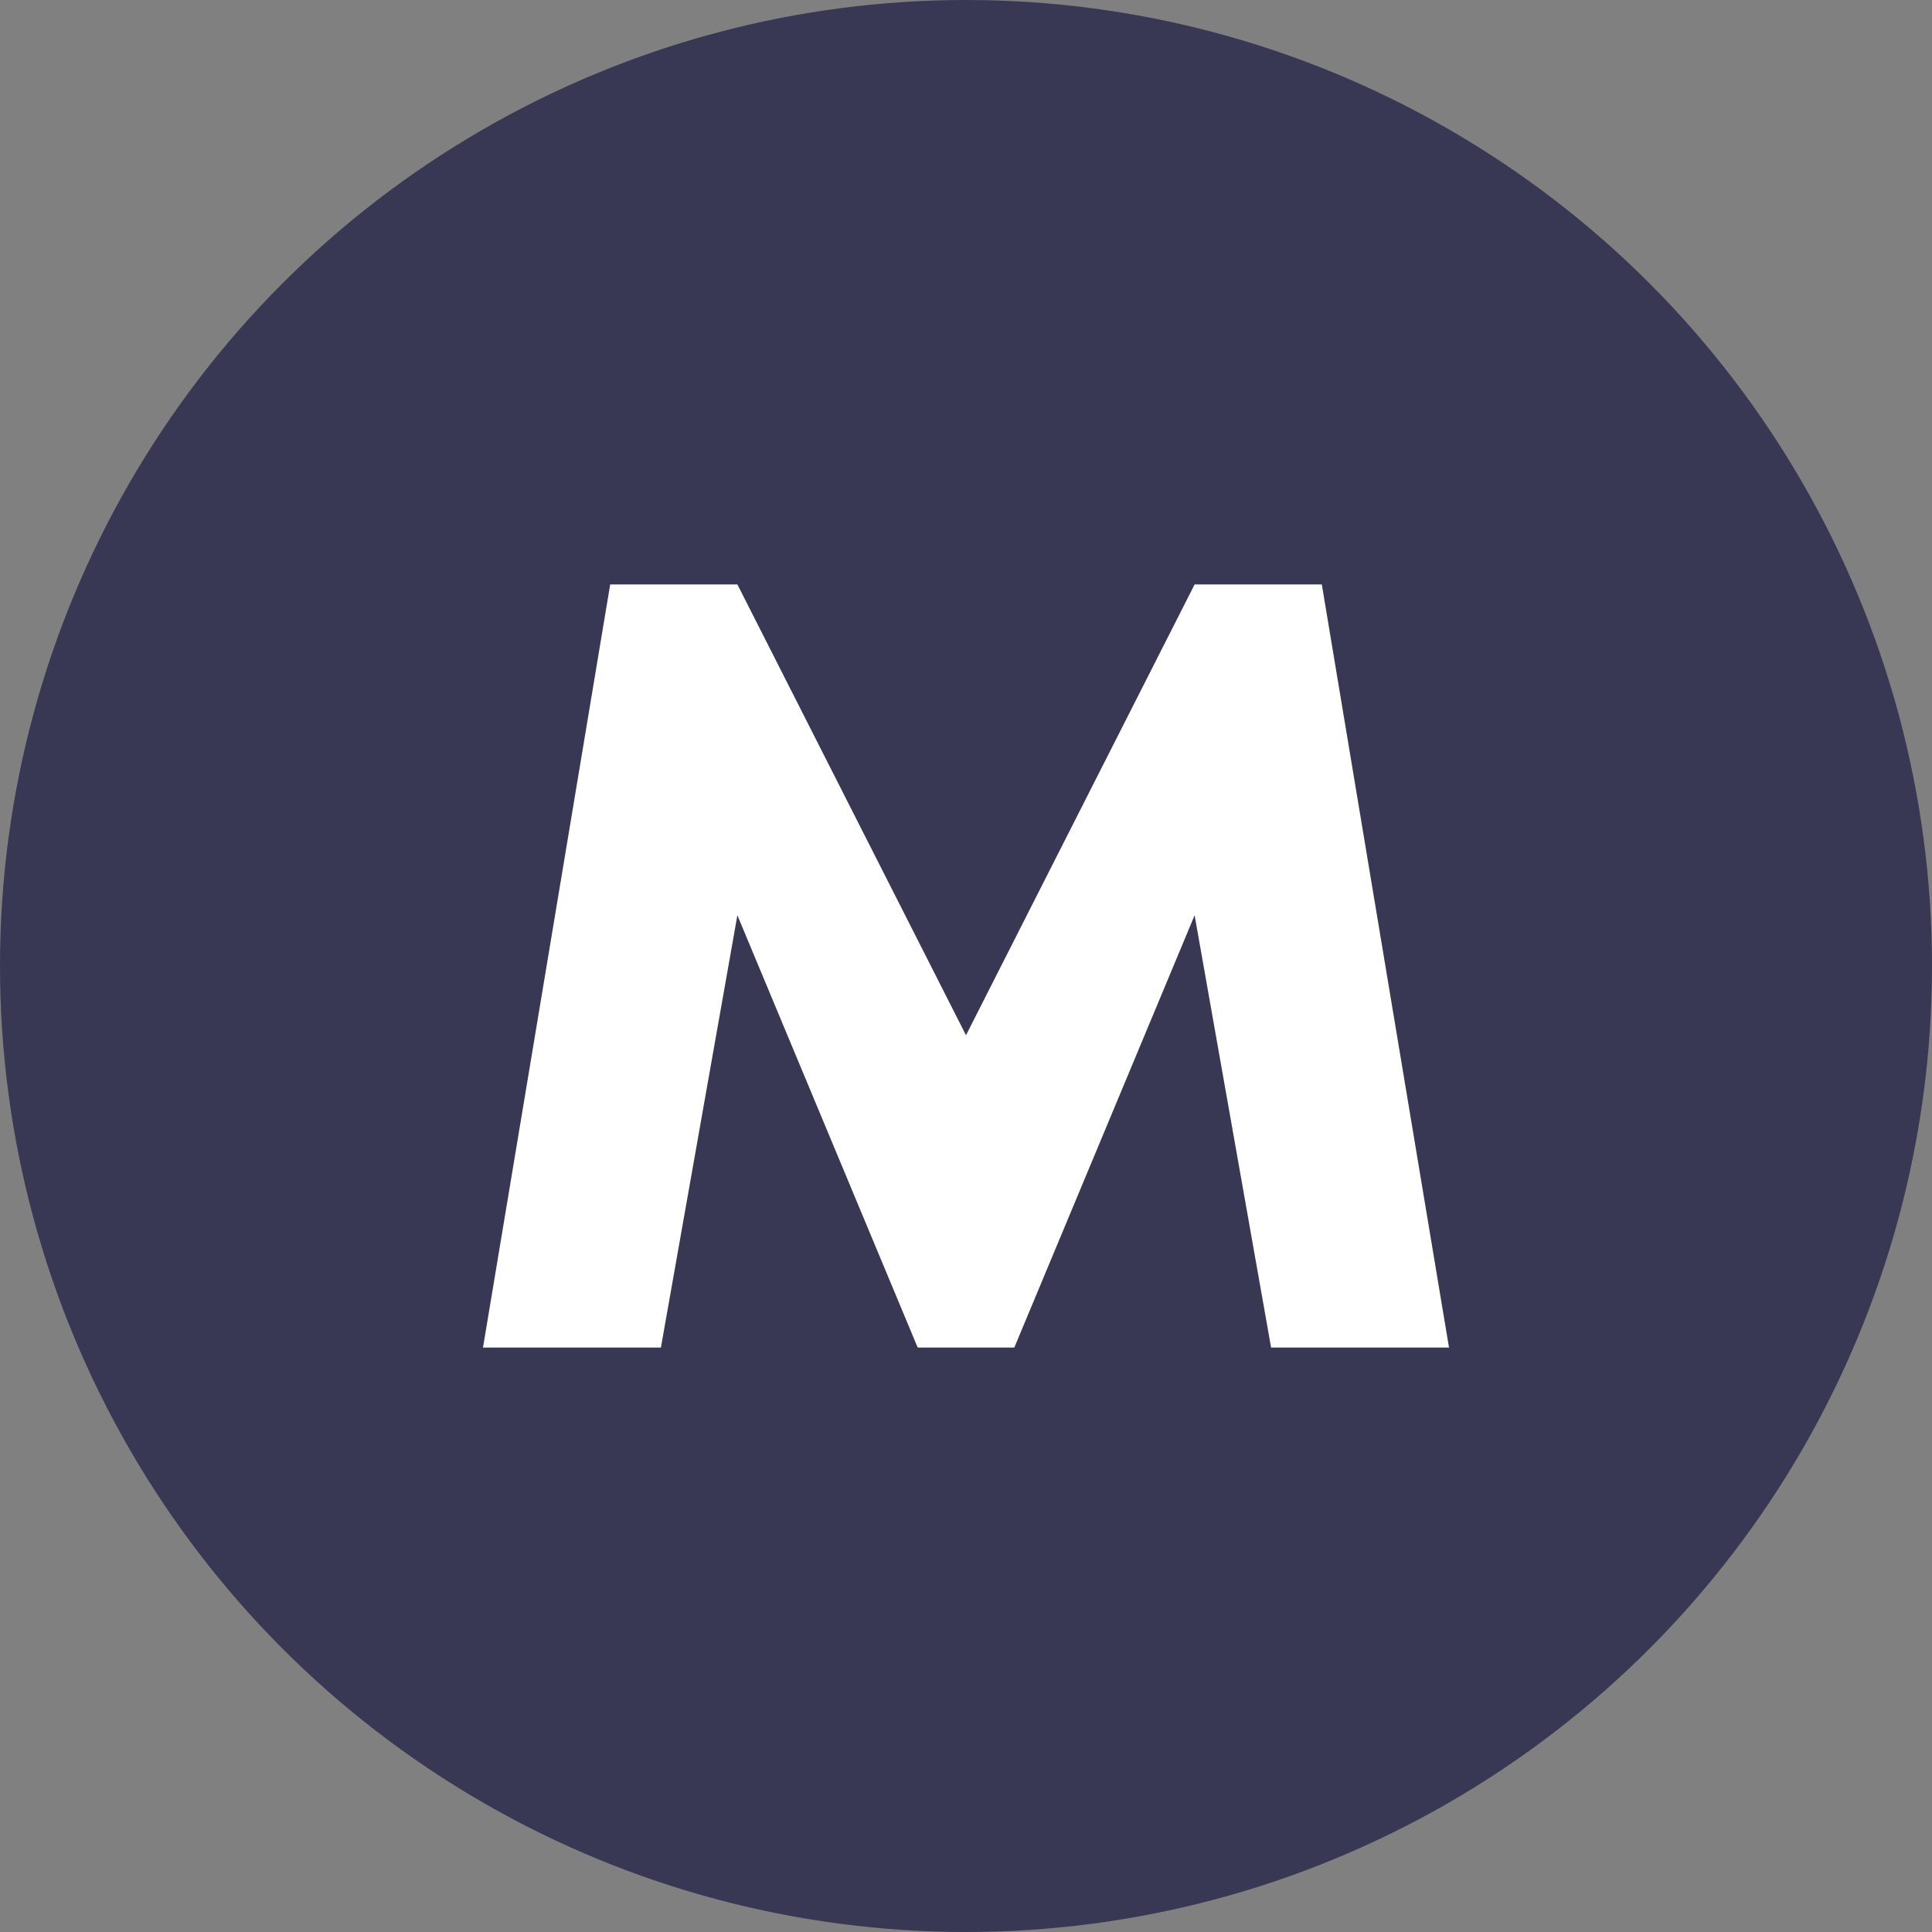 <svg id="Layer_1" data-name="Layer 1" xmlns="http://www.w3.org/2000/svg" width="24" height="24" viewBox="0 0 24 24">
    <rect x="0" y="0" width="24" height="24" fill="#808080" stroke="none"/>
    <title>metro</title>
    <circle cx="12" cy="12" r="12" fill="#383855"/>
    <polygon fill="#ffffff"
             points="16.42 7.26 14.84 7.26 12 12.86 9.16 7.26 7.58 7.26 6 16.74 8.21 16.74 9.16 11.37 11.4 16.74 12.6 16.74 14.84 11.37 15.79 16.74 18 16.74 16.42 7.26"/>
</svg>
